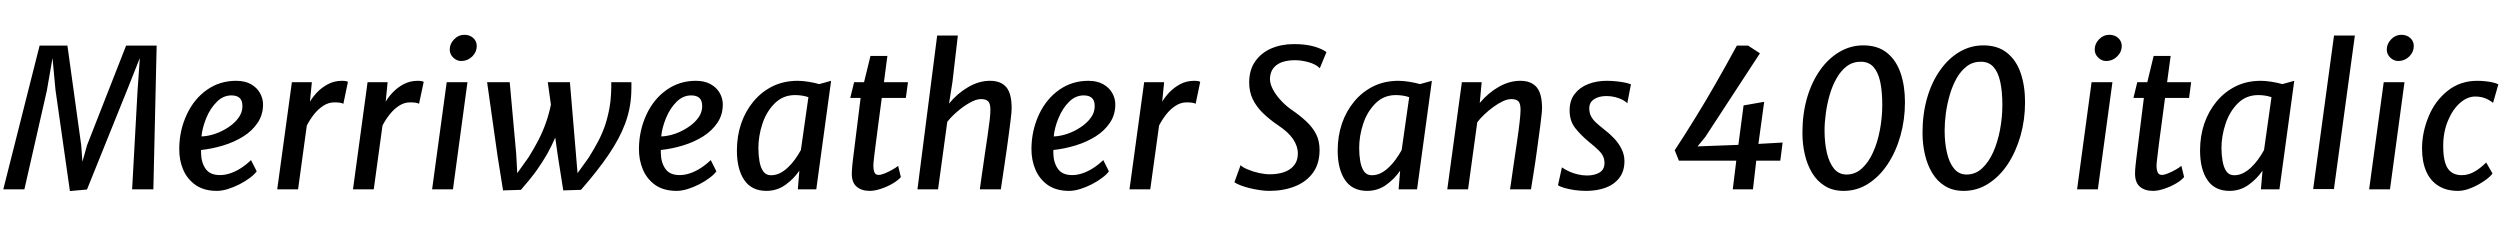 <svg xmlns="http://www.w3.org/2000/svg" xmlns:xlink="http://www.w3.org/1999/xlink" width="311.844" height="30.168"><path fill="black" d="M10.85 23.64L8.72 23.83L6.92 11.21L6.55 7.24L5.84 11.32L3.04 23.62L0.41 23.62L4.94 5.69L8.41 5.69L10.13 18.11L10.28 20.18L10.86 18.11L15.73 5.69L19.54 5.69L19.13 23.62L16.48 23.62L17.15 11.44L17.44 7.24L15.96 10.97L10.85 23.64ZM27.05 23.81L27.05 23.81Q25.45 23.81 24.40 23.08L24.40 23.08Q23.34 22.33 22.84 21.14Q22.34 19.96 22.36 18.54L22.36 18.54Q22.37 16.24 23.32 14.24L23.32 14.24Q24.23 12.31 25.82 11.20Q27.42 10.08 29.45 10.08L29.45 10.08Q30.55 10.08 31.30 10.50Q32.04 10.92 32.42 11.59Q32.81 12.26 32.81 13.03L32.81 13.03Q32.81 14.32 32.14 15.31Q31.48 16.31 30.35 17.02Q29.23 17.72 27.86 18.14Q26.48 18.56 25.08 18.71L25.08 18.71Q25.08 18.80 25.08 18.90Q25.08 19.00 25.08 19.09L25.08 19.09Q25.10 20.28 25.65 21.06Q26.20 21.84 27.43 21.84L27.43 21.84Q28.06 21.84 28.72 21.62Q29.38 21.40 30.04 20.98Q30.70 20.56 31.31 19.97L31.31 19.97L32.02 21.37Q31.74 21.76 31.18 22.18Q30.61 22.61 29.89 22.98Q29.17 23.35 28.43 23.58Q27.68 23.81 27.05 23.81ZM25.13 17.02L25.13 17.02Q25.96 16.99 26.84 16.69Q27.73 16.38 28.51 15.86Q29.28 15.35 29.76 14.68Q30.24 14.02 30.24 13.26L30.24 13.26Q30.24 12.53 29.89 12.22Q29.54 11.90 28.87 11.90L28.87 11.90Q28.36 11.90 27.90 12.10Q27.44 12.30 27.04 12.71L27.04 12.71Q26.22 13.52 25.73 14.72Q25.24 15.92 25.13 17.02ZM37.18 23.62L34.58 23.62L36.41 10.25L38.90 10.25L38.66 12.68Q38.99 12.12 39.56 11.51Q40.14 10.91 40.93 10.49Q41.71 10.08 42.66 10.08L42.66 10.08Q43.25 10.08 43.40 10.22L43.40 10.22L42.83 12.95Q42.68 12.85 42.39 12.81Q42.10 12.77 41.70 12.77L41.70 12.77Q40.98 12.77 40.33 13.19Q39.68 13.61 39.16 14.27Q38.64 14.94 38.27 15.66L38.27 15.66L37.18 23.62ZM46.62 23.62L44.03 23.62L45.85 10.25L48.35 10.25L48.11 12.68Q48.43 12.12 49.01 11.51Q49.58 10.91 50.37 10.49Q51.16 10.08 52.10 10.08L52.10 10.08Q52.69 10.08 52.85 10.22L52.85 10.22L52.27 12.95Q52.13 12.85 51.83 12.81Q51.54 12.77 51.14 12.77L51.14 12.77Q50.42 12.77 49.78 13.19Q49.13 13.61 48.61 14.27Q48.08 14.94 47.71 15.66L47.71 15.66L46.62 23.62ZM56.50 23.62L53.90 23.62L55.72 10.25L58.31 10.25L56.50 23.62ZM57.54 7.61L57.54 7.61Q56.98 7.61 56.54 7.19Q56.10 6.77 56.10 6.18L56.10 6.18Q56.10 5.46 56.65 4.90Q57.19 4.34 57.92 4.34L57.92 4.34Q58.60 4.34 59.03 4.74Q59.47 5.14 59.47 5.74L59.47 5.74Q59.47 6.49 58.90 7.05Q58.32 7.61 57.54 7.61ZM64.98 23.68L62.75 23.75L62.06 19.43L60.76 10.25L63.58 10.25L64.39 19.19L64.52 21.60L65.94 19.61Q66.64 18.49 67.18 17.44Q67.72 16.38 68.10 15.30Q68.48 14.22 68.72 13.06L68.72 13.06L68.33 10.25L71.09 10.25L71.84 19.19L72.04 21.60L73.43 19.67Q74.14 18.54 74.63 17.60Q75.12 16.66 75.46 15.68Q75.79 14.71 76.02 13.49L76.02 13.49Q76.18 12.64 76.22 11.72Q76.26 10.81 76.25 10.25L76.25 10.25L78.76 10.25Q78.77 10.58 78.76 11.00Q78.76 11.41 78.74 11.69L78.74 11.69Q78.65 13.63 77.96 15.47Q77.27 17.30 75.92 19.29Q74.57 21.28 72.47 23.68L72.47 23.68L70.26 23.75L69.58 19.43L69.26 17.16Q68.82 18.19 68.26 19.19Q67.70 20.18 66.92 21.28Q66.13 22.37 64.98 23.68L64.98 23.68ZM84.40 23.81L84.40 23.81Q82.80 23.81 81.74 23.08L81.74 23.08Q80.69 22.33 80.19 21.14Q79.69 19.96 79.70 18.54L79.70 18.54Q79.72 16.24 80.66 14.24L80.66 14.24Q81.58 12.31 83.17 11.20Q84.77 10.08 86.80 10.08L86.80 10.08Q87.90 10.08 88.64 10.50Q89.39 10.92 89.77 11.59Q90.16 12.26 90.16 13.03L90.16 13.03Q90.16 14.32 89.49 15.31Q88.82 16.31 87.70 17.02Q86.58 17.72 85.21 18.14Q83.83 18.56 82.43 18.71L82.43 18.71Q82.43 18.80 82.43 18.90Q82.43 19.00 82.43 19.09L82.43 19.09Q82.45 20.28 83.00 21.06Q83.54 21.84 84.78 21.84L84.78 21.84Q85.40 21.84 86.06 21.62Q86.72 21.40 87.38 20.98Q88.04 20.56 88.66 19.97L88.66 19.97L89.36 21.37Q89.09 21.76 88.52 22.18Q87.96 22.61 87.24 22.98Q86.52 23.35 85.78 23.58Q85.03 23.81 84.40 23.81ZM82.48 17.02L82.48 17.02Q83.30 16.99 84.19 16.69Q85.08 16.38 85.85 15.86Q86.63 15.35 87.11 14.68Q87.59 14.02 87.59 13.26L87.59 13.26Q87.59 12.53 87.24 12.22Q86.89 11.90 86.22 11.90L86.22 11.90Q85.70 11.90 85.25 12.10Q84.79 12.30 84.38 12.71L84.38 12.71Q83.57 13.52 83.08 14.72Q82.58 15.92 82.48 17.02ZM95.60 23.81L95.60 23.81Q93.76 23.81 92.84 22.46Q91.92 21.11 91.92 18.76L91.92 18.76Q91.92 16.98 92.45 15.41Q92.99 13.85 93.99 12.65Q94.99 11.45 96.38 10.76Q97.78 10.08 99.50 10.08L99.50 10.08Q100.10 10.08 100.85 10.20Q101.59 10.32 102.19 10.49L102.19 10.49L103.67 10.08L101.82 23.62L99.52 23.62L99.71 21.29Q98.99 22.34 97.94 23.08Q96.89 23.81 95.60 23.81ZM96.18 21.86L96.18 21.86Q96.74 21.86 97.27 21.61Q97.79 21.35 98.26 20.91Q98.74 20.47 99.15 19.90Q99.56 19.33 99.90 18.72L99.90 18.72L100.84 12.12Q100.06 11.86 99.17 11.86L99.17 11.86Q97.67 11.86 96.64 12.89L96.64 12.89Q95.60 13.92 95.10 15.44Q94.60 16.96 94.60 18.47L94.60 18.47Q94.60 19.31 94.73 20.09Q94.86 20.87 95.20 21.37Q95.54 21.86 96.18 21.86ZM108.48 23.81L108.48 23.81Q107.47 23.81 106.86 23.29Q106.25 22.78 106.25 21.65L106.25 21.65Q106.25 21.49 106.27 21.25Q106.28 21 106.31 20.67Q106.34 20.34 106.39 19.94L106.39 19.94L107.35 12.22L106.06 12.22L106.54 10.25L107.78 10.25L108.58 6.98L110.69 6.98L110.26 10.25L113.26 10.25L112.99 12.22L109.99 12.22Q109.75 14.04 109.57 15.40Q109.39 16.75 109.27 17.71Q109.14 18.66 109.07 19.27Q109.00 19.87 108.97 20.20Q108.94 20.52 108.94 20.64L108.94 20.64Q108.94 21.16 109.07 21.49Q109.21 21.82 109.61 21.82L109.61 21.82Q109.87 21.82 110.33 21.64Q110.80 21.46 111.27 21.19Q111.74 20.93 112.03 20.69L112.03 20.69L112.37 22.08Q112.04 22.49 111.37 22.88Q110.70 23.28 109.91 23.54Q109.13 23.81 108.48 23.81ZM117.01 23.62L114.44 23.62L116.90 4.43L119.48 4.43L118.81 10.20L118.38 12.92Q119.40 11.66 120.76 10.87Q122.11 10.08 123.49 10.08L123.49 10.08Q124.85 10.08 125.52 10.87Q126.19 11.66 126.19 13.49L126.19 13.49Q126.19 13.69 126.16 14.11Q126.12 14.52 126.04 15.16Q125.96 15.79 125.85 16.64Q125.74 17.48 125.59 18.55Q125.44 19.61 125.25 20.87Q125.06 22.14 124.84 23.62L124.84 23.62L122.22 23.62Q122.34 22.70 122.45 21.97Q122.56 21.23 122.65 20.59Q122.74 19.94 122.83 19.34Q122.92 18.74 123.01 18.13Q123.10 17.52 123.20 16.84L123.20 16.84Q123.37 15.66 123.46 14.90Q123.54 14.15 123.54 13.70L123.54 13.70Q123.54 12.91 123.26 12.64Q122.99 12.36 122.36 12.36L122.36 12.36Q121.76 12.36 120.95 12.82Q120.14 13.28 119.38 13.94Q118.62 14.60 118.16 15.20L118.16 15.20L117.01 23.62ZM133.36 23.81L133.36 23.81Q131.76 23.81 130.70 23.08L130.70 23.08Q129.65 22.33 129.15 21.14Q128.65 19.96 128.66 18.54L128.66 18.54Q128.68 16.24 129.62 14.24L129.62 14.24Q130.54 12.31 132.13 11.20Q133.73 10.08 135.76 10.08L135.76 10.08Q136.86 10.08 137.60 10.50Q138.35 10.92 138.73 11.59Q139.12 12.26 139.12 13.03L139.12 13.03Q139.12 14.32 138.45 15.31Q137.78 16.31 136.66 17.02Q135.54 17.72 134.17 18.14Q132.79 18.56 131.39 18.71L131.39 18.71Q131.39 18.80 131.39 18.90Q131.39 19.00 131.39 19.09L131.39 19.09Q131.41 20.28 131.96 21.06Q132.50 21.84 133.74 21.84L133.74 21.84Q134.36 21.84 135.02 21.62Q135.68 21.40 136.34 20.98Q137.00 20.56 137.62 19.97L137.62 19.97L138.32 21.37Q138.05 21.76 137.48 22.18Q136.92 22.61 136.20 22.98Q135.48 23.35 134.74 23.58Q133.99 23.81 133.36 23.81ZM131.44 17.02L131.44 17.02Q132.26 16.99 133.15 16.69Q134.04 16.38 134.81 15.86Q135.59 15.35 136.07 14.68Q136.55 14.02 136.55 13.26L136.55 13.26Q136.55 12.53 136.20 12.22Q135.85 11.90 135.18 11.90L135.18 11.90Q134.66 11.90 134.21 12.10Q133.75 12.30 133.34 12.71L133.34 12.71Q132.53 13.52 132.04 14.72Q131.54 15.92 131.44 17.02ZM143.48 23.62L140.89 23.62L142.72 10.25L145.21 10.25L144.97 12.68Q145.30 12.12 145.87 11.51Q146.45 10.91 147.23 10.49Q148.02 10.08 148.97 10.08L148.97 10.08Q149.56 10.08 149.71 10.22L149.71 10.22L149.14 12.95Q148.99 12.85 148.70 12.81Q148.40 12.77 148.01 12.77L148.01 12.77Q147.29 12.77 146.64 13.19Q145.99 13.61 145.47 14.27Q144.95 14.94 144.58 15.66L144.58 15.66L143.48 23.62ZM158.32 23.81L158.32 23.81Q157.76 23.81 157.12 23.71Q156.47 23.62 155.84 23.46Q155.21 23.30 154.72 23.11Q154.22 22.92 153.98 22.72L153.98 22.72L154.75 20.60Q155.00 20.88 155.65 21.14Q156.29 21.41 157.04 21.58Q157.80 21.74 158.39 21.74L158.39 21.74Q159.41 21.74 160.20 21.46Q160.99 21.18 161.44 20.60Q161.89 20.03 161.89 19.15L161.89 19.15Q161.89 18.23 161.29 17.34Q160.68 16.45 159.40 15.61L159.40 15.61Q158.30 14.86 157.50 14.07Q156.70 13.28 156.26 12.36Q155.82 11.44 155.82 10.28L155.82 10.28Q155.82 8.74 156.56 7.67Q157.30 6.60 158.56 6.05Q159.83 5.50 161.40 5.50L161.40 5.50Q162.85 5.50 163.88 5.79Q164.90 6.08 165.46 6.50L165.46 6.50L164.63 8.51Q164.15 8.02 163.24 7.76Q162.34 7.51 161.52 7.51L161.52 7.51Q160.68 7.51 159.98 7.73Q159.29 7.96 158.87 8.46Q158.45 8.96 158.41 9.79L158.41 9.79Q158.40 10.44 158.78 11.15Q159.16 11.87 159.77 12.52Q160.38 13.18 161.06 13.66L161.06 13.66Q162.17 14.41 162.96 15.16Q163.75 15.90 164.18 16.75Q164.60 17.60 164.60 18.70L164.60 18.70Q164.60 20.42 163.77 21.56Q162.94 22.69 161.51 23.25Q160.09 23.81 158.32 23.81ZM170.54 23.81L170.54 23.81Q168.70 23.81 167.78 22.46Q166.86 21.11 166.86 18.76L166.86 18.76Q166.86 16.98 167.39 15.41Q167.93 13.85 168.93 12.65Q169.93 11.45 171.32 10.76Q172.72 10.08 174.44 10.08L174.44 10.08Q175.04 10.08 175.79 10.20Q176.53 10.32 177.13 10.49L177.13 10.49L178.61 10.08L176.76 23.62L174.46 23.62L174.65 21.29Q173.93 22.34 172.88 23.08Q171.83 23.81 170.54 23.81ZM171.12 21.86L171.12 21.86Q171.68 21.86 172.21 21.61Q172.73 21.35 173.20 20.91Q173.68 20.47 174.09 19.90Q174.50 19.33 174.84 18.72L174.84 18.72L175.78 12.12Q175.00 11.86 174.11 11.86L174.11 11.86Q172.61 11.86 171.58 12.89L171.58 12.89Q170.54 13.92 170.04 15.44Q169.54 16.96 169.54 18.47L169.54 18.47Q169.54 19.31 169.67 20.09Q169.80 20.87 170.14 21.37Q170.48 21.86 171.12 21.86ZM183.12 23.62L180.53 23.62L182.35 10.25L184.82 10.25L184.58 12.84Q185.62 11.60 186.94 10.84Q188.27 10.08 189.64 10.08L189.64 10.08Q190.99 10.08 191.67 10.87Q192.35 11.66 192.35 13.49L192.35 13.49Q192.35 13.76 192.29 14.32Q192.24 14.87 192.13 15.69Q192.02 16.51 191.87 17.60L191.87 17.60Q191.83 17.90 191.78 18.28Q191.74 18.65 191.66 19.14Q191.59 19.63 191.50 20.27Q191.40 20.92 191.27 21.74Q191.14 22.56 190.97 23.62L190.97 23.62L188.36 23.62Q188.41 23.26 188.53 22.46Q188.64 21.66 188.82 20.44Q189 19.22 189.24 17.60L189.24 17.60Q189.46 16.10 189.56 15.16Q189.67 14.21 189.67 13.70L189.67 13.70Q189.67 12.91 189.40 12.64Q189.13 12.36 188.50 12.36L188.50 12.36Q188.04 12.36 187.46 12.63Q186.88 12.90 186.28 13.34Q185.68 13.78 185.15 14.28Q184.62 14.78 184.27 15.25L184.27 15.25L183.12 23.62ZM197.87 23.81L197.87 23.81Q197.14 23.81 196.41 23.71Q195.68 23.60 195.13 23.44Q194.58 23.28 194.34 23.10L194.34 23.10L194.83 20.88Q195.26 21.18 195.78 21.41Q196.30 21.64 196.85 21.76Q197.41 21.89 197.95 21.89L197.95 21.89Q198.91 21.89 199.52 21.52Q200.14 21.14 200.14 20.34L200.14 20.34Q200.14 19.90 199.98 19.53Q199.82 19.16 199.40 18.74Q198.97 18.31 198.18 17.68L198.18 17.68Q197.15 16.82 196.47 15.95Q195.79 15.07 195.79 13.76L195.79 13.76Q195.79 12.54 196.42 11.72Q197.05 10.90 198.10 10.49Q199.15 10.08 200.41 10.08L200.41 10.08Q201.07 10.08 201.67 10.15Q202.26 10.21 202.73 10.31Q203.20 10.42 203.44 10.52L203.44 10.52L202.98 12.89Q202.80 12.66 202.39 12.45Q201.98 12.24 201.46 12.11Q200.94 11.98 200.40 11.98L200.40 11.98Q199.45 11.98 198.85 12.37Q198.24 12.77 198.24 13.51L198.24 13.51Q198.24 14.04 198.44 14.46Q198.65 14.88 199.06 15.27Q199.48 15.66 200.09 16.14L200.09 16.14Q200.78 16.66 201.36 17.28Q201.94 17.90 202.28 18.61Q202.63 19.32 202.63 20.09L202.63 20.09Q202.63 21.37 201.98 22.20Q201.34 23.03 200.26 23.42Q199.18 23.81 197.87 23.81ZM218.66 23.62L216.14 23.62L216.58 20.04L209.42 20.04L208.90 18.74Q210.23 16.72 211.48 14.68Q212.74 12.65 214.00 10.44Q215.27 8.23 216.65 5.69L216.65 5.69L218.06 5.69L219.53 6.65L212.71 17.09L211.75 18.26L216.84 18.07L217.49 13.15L220.06 12.70L219.34 17.95L222.36 17.78L222.07 20.04L219.07 20.04L218.66 23.62ZM229.97 23.81L229.97 23.81Q228.62 23.81 227.65 23.21Q226.67 22.61 226.05 21.59Q225.43 20.57 225.13 19.27Q224.83 17.98 224.83 16.58L224.83 16.58Q224.83 14.20 225.41 12.20Q226.00 10.20 227.04 8.74Q228.08 7.27 229.46 6.47Q230.83 5.66 232.42 5.66L232.42 5.66Q234.22 5.66 235.37 6.58Q236.52 7.50 237.07 9.10Q237.62 10.70 237.62 12.74L237.62 12.74Q237.62 14.93 237.06 16.92Q236.50 18.91 235.47 20.47Q234.44 22.02 233.05 22.91Q231.65 23.81 229.97 23.81ZM230.33 21.77L230.33 21.77Q231.42 21.77 232.25 21.01Q233.09 20.24 233.65 18.98Q234.22 17.71 234.50 16.18Q234.79 14.64 234.79 13.08L234.79 13.08Q234.79 11.38 234.53 10.18Q234.26 8.99 233.69 8.35Q233.11 7.72 232.18 7.70L232.18 7.70Q231.16 7.68 230.39 8.24Q229.63 8.81 229.10 9.75Q228.56 10.69 228.23 11.83Q227.90 12.97 227.75 14.13Q227.59 15.29 227.59 16.27L227.59 16.27Q227.59 17.82 227.88 19.06Q228.17 20.30 228.77 21.04Q229.38 21.77 230.33 21.77ZM244.94 23.81L244.94 23.81Q243.60 23.81 242.62 23.21Q241.64 22.61 241.03 21.59Q240.41 20.57 240.11 19.27Q239.81 17.98 239.81 16.58L239.81 16.58Q239.81 14.20 240.39 12.20Q240.97 10.20 242.02 8.74Q243.06 7.27 244.43 6.47Q245.81 5.66 247.39 5.66L247.39 5.66Q249.19 5.66 250.34 6.58Q251.50 7.50 252.05 9.10Q252.60 10.70 252.60 12.74L252.60 12.74Q252.60 14.93 252.04 16.92Q251.47 18.91 250.45 20.47Q249.42 22.02 248.02 22.91Q246.62 23.81 244.94 23.81ZM245.30 21.77L245.30 21.77Q246.40 21.77 247.23 21.01Q248.06 20.24 248.63 18.98Q249.19 17.71 249.48 16.18Q249.77 14.64 249.77 13.08L249.77 13.08Q249.77 11.38 249.50 10.18Q249.24 8.99 248.66 8.35Q248.09 7.72 247.15 7.70L247.15 7.70Q246.13 7.68 245.37 8.24Q244.61 8.81 244.07 9.75Q243.54 10.69 243.21 11.83Q242.88 12.97 242.72 14.13Q242.57 15.29 242.57 16.27L242.57 16.27Q242.57 17.82 242.86 19.06Q243.14 20.30 243.75 21.04Q244.36 21.77 245.30 21.77ZM261.68 23.62L259.09 23.62L260.90 10.25L263.50 10.25L261.68 23.62ZM262.73 7.61L262.73 7.61Q262.16 7.61 261.73 7.19Q261.29 6.77 261.29 6.18L261.29 6.18Q261.29 5.46 261.83 4.90Q262.38 4.34 263.11 4.34L263.11 4.34Q263.78 4.34 264.22 4.74Q264.66 5.14 264.66 5.74L264.66 5.74Q264.66 6.49 264.08 7.05Q263.51 7.61 262.73 7.61ZM268.55 23.81L268.55 23.81Q267.54 23.81 266.93 23.29Q266.32 22.78 266.32 21.65L266.32 21.65Q266.32 21.49 266.33 21.25Q266.35 21 266.38 20.67Q266.41 20.34 266.46 19.94L266.46 19.94L267.42 12.22L266.12 12.22L266.60 10.25L267.85 10.25L268.64 6.98L270.76 6.98L270.32 10.25L273.32 10.25L273.06 12.22L270.06 12.22Q269.82 14.04 269.64 15.40Q269.46 16.75 269.33 17.71Q269.21 18.66 269.14 19.27Q269.06 19.87 269.03 20.20Q269.00 20.52 269.00 20.64L269.00 20.64Q269.00 21.16 269.14 21.49Q269.28 21.82 269.68 21.82L269.68 21.82Q269.94 21.82 270.40 21.64Q270.86 21.46 271.34 21.19Q271.81 20.93 272.10 20.69L272.10 20.69L272.44 22.08Q272.11 22.49 271.44 22.88Q270.77 23.28 269.98 23.54Q269.20 23.81 268.55 23.81ZM278.11 23.81L278.11 23.81Q276.26 23.81 275.35 22.46Q274.43 21.11 274.43 18.76L274.43 18.76Q274.43 16.98 274.96 15.41Q275.50 13.85 276.50 12.65Q277.50 11.45 278.89 10.76Q280.28 10.08 282.01 10.08L282.01 10.08Q282.61 10.08 283.36 10.20Q284.10 10.32 284.70 10.49L284.70 10.49L286.18 10.08L284.33 23.62L282.02 23.62L282.22 21.29Q281.50 22.34 280.45 23.08Q279.40 23.81 278.11 23.81ZM278.69 21.86L278.69 21.86Q279.25 21.86 279.77 21.61Q280.30 21.35 280.77 20.91Q281.24 20.47 281.66 19.90Q282.07 19.33 282.41 18.72L282.41 18.72L283.34 12.12Q282.56 11.86 281.68 11.86L281.68 11.86Q280.18 11.86 279.14 12.89L279.14 12.89Q278.11 13.92 277.61 15.44Q277.10 16.96 277.10 18.47L277.10 18.47Q277.10 19.31 277.24 20.09Q277.37 20.87 277.71 21.37Q278.05 21.86 278.69 21.86ZM291.13 23.58L288.54 23.58L291.14 4.43L293.74 4.43L291.13 23.58ZM298.12 23.62L295.52 23.62L297.34 10.25L299.93 10.25L298.12 23.62ZM299.16 7.61L299.16 7.61Q298.60 7.61 298.16 7.19Q297.72 6.77 297.72 6.18L297.72 6.18Q297.72 5.46 298.27 4.90Q298.81 4.34 299.54 4.34L299.54 4.34Q300.22 4.34 300.65 4.74Q301.09 5.14 301.09 5.74L301.09 5.74Q301.09 6.49 300.52 7.05Q299.94 7.61 299.16 7.61ZM306.61 23.81L306.61 23.81Q305.15 23.81 304.15 23.17Q303.14 22.54 302.63 21.35Q302.12 20.16 302.12 18.52L302.12 18.52Q302.12 16.51 302.94 14.53L302.94 14.53Q303.74 12.58 305.31 11.33Q306.88 10.08 309.00 10.08L309.00 10.08Q309.48 10.08 309.97 10.13Q310.46 10.18 310.90 10.27Q311.34 10.37 311.64 10.52L311.64 10.52L310.98 12.83Q310.69 12.59 310.34 12.41Q310.00 12.23 309.59 12.13Q309.19 12.04 308.76 12.04L308.76 12.04Q308.28 12.04 307.81 12.23Q307.33 12.43 306.88 12.82L306.88 12.82Q305.95 13.62 305.36 15.04Q304.76 16.45 304.76 18.20L304.76 18.20Q304.76 20.16 305.33 21.01Q305.90 21.85 307.08 21.85L307.08 21.85Q307.84 21.85 308.57 21.46Q309.31 21.07 310.12 20.27L310.12 20.27L310.91 21.64Q310.60 22.08 309.86 22.58Q309.12 23.09 308.24 23.45Q307.36 23.81 306.61 23.81Z"/></svg>